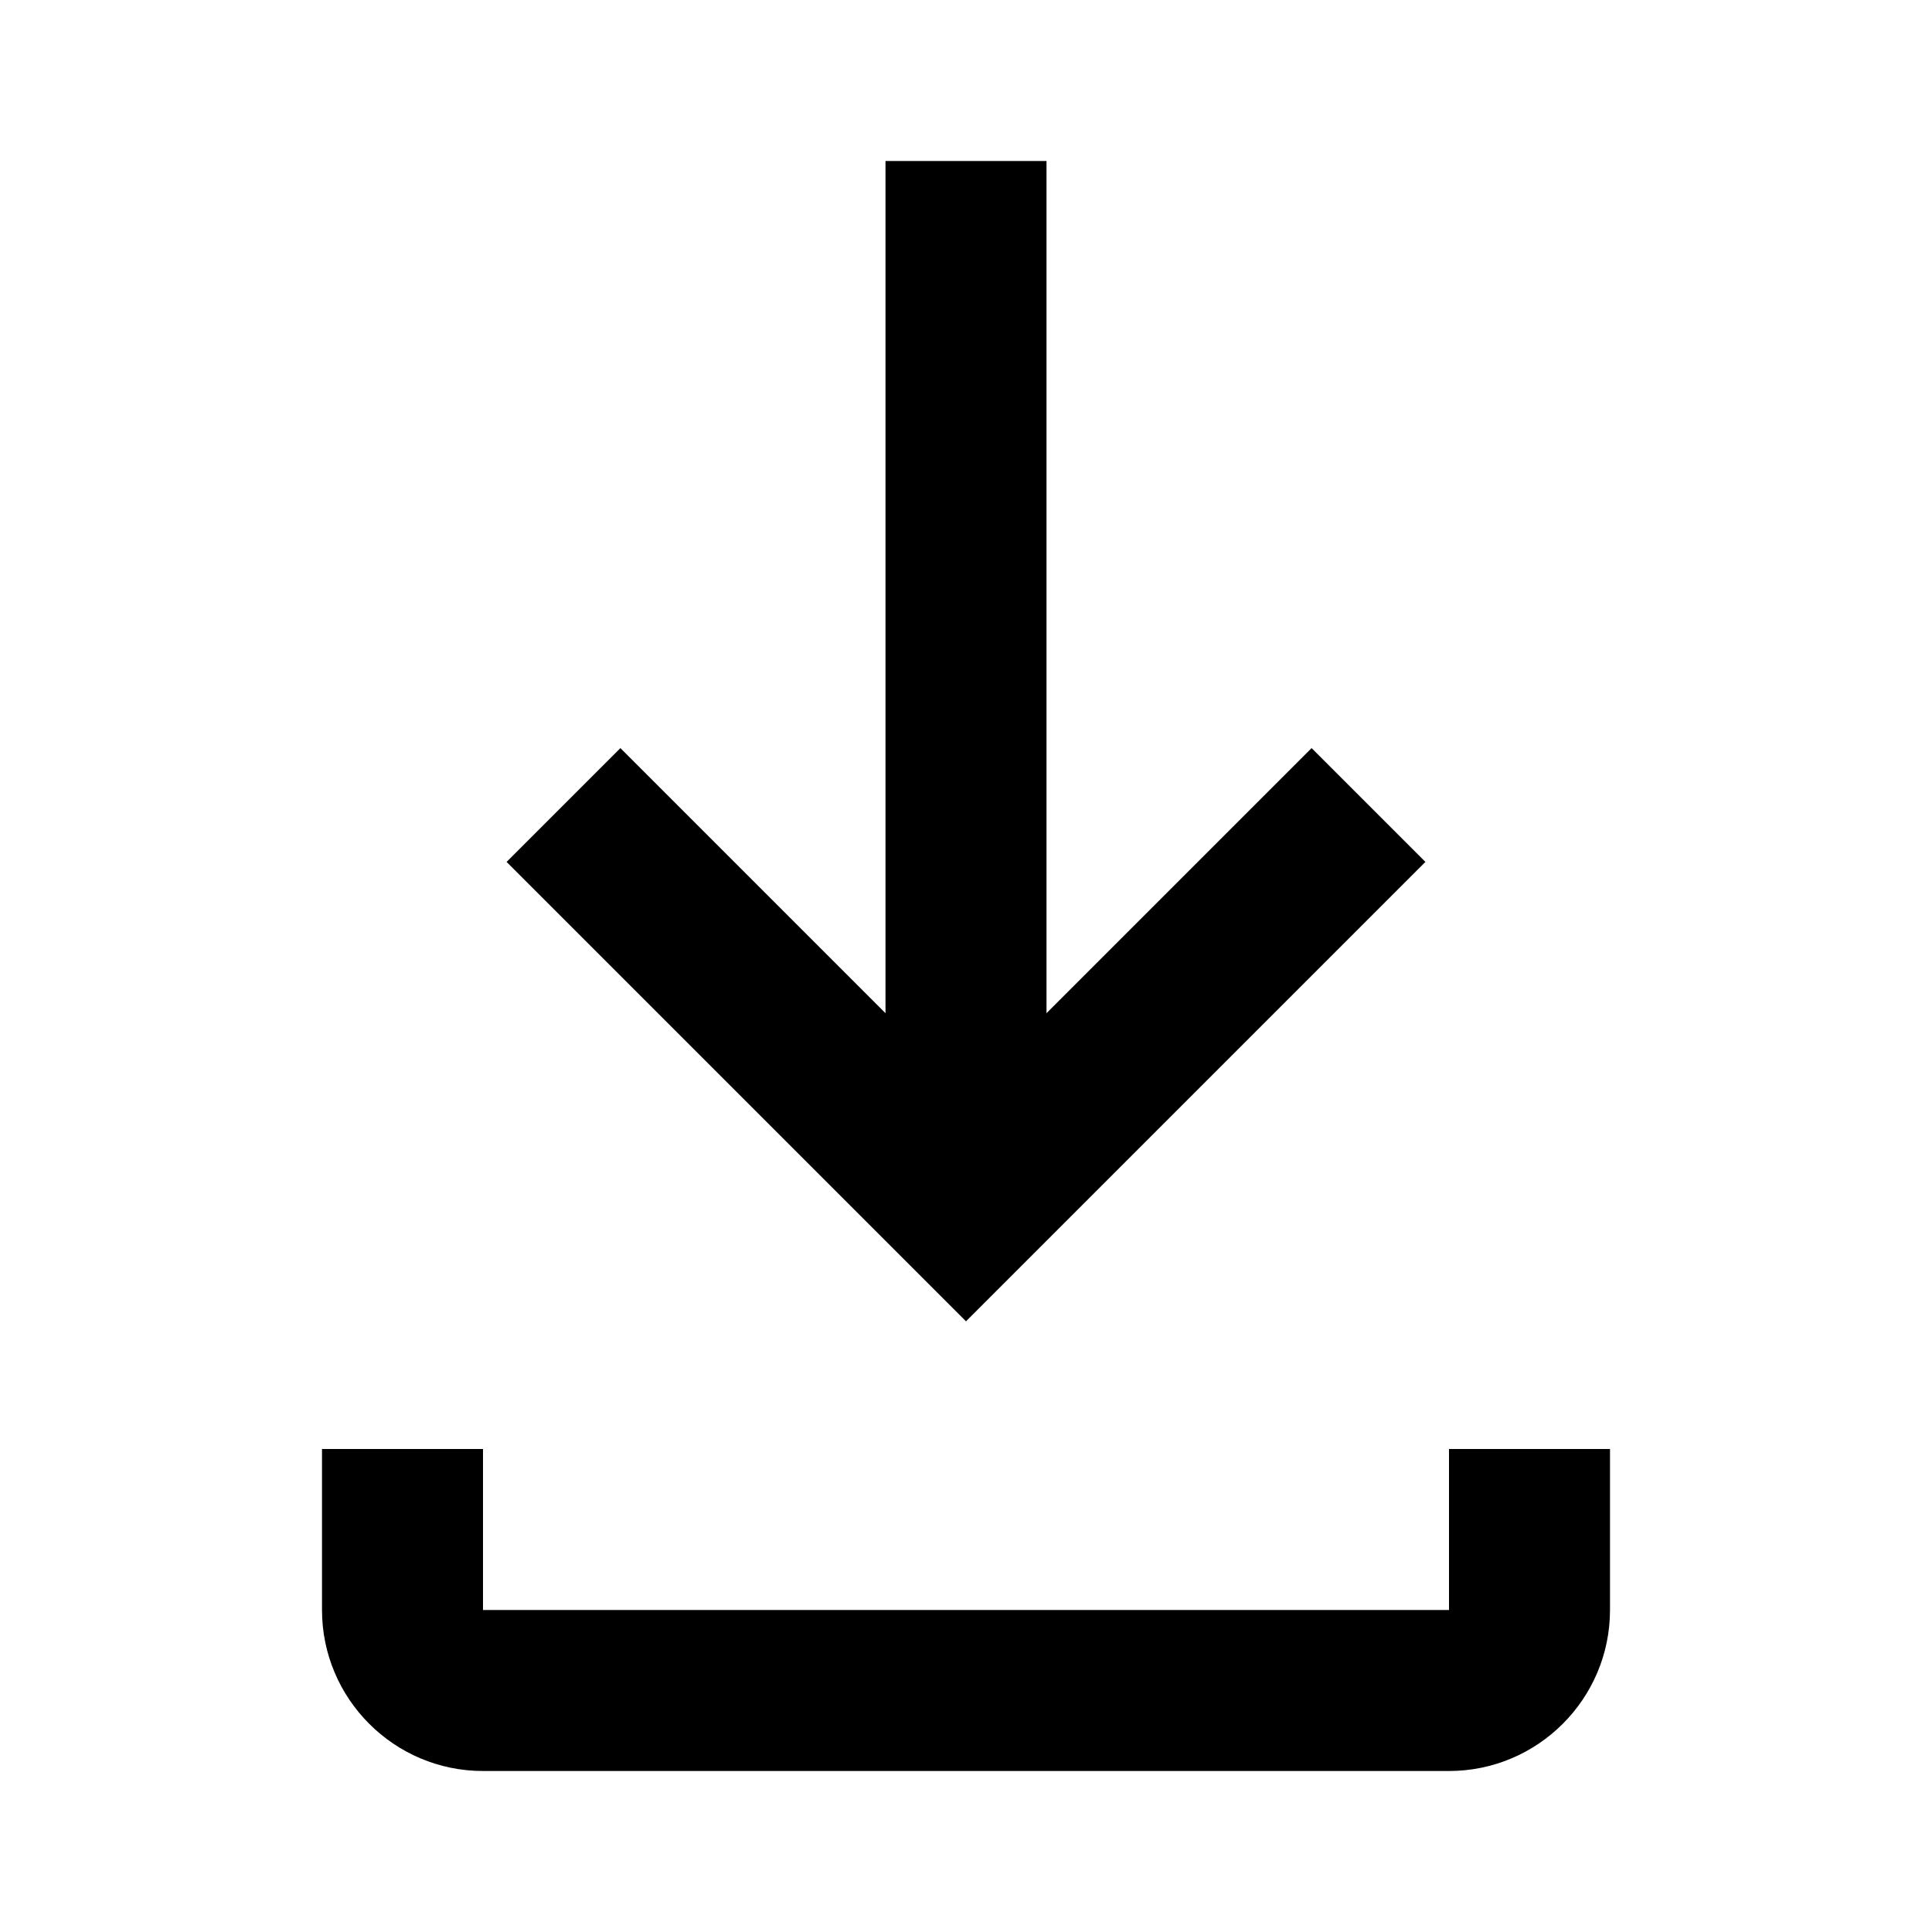 <svg
  aria-hidden="false"
  width="28"
  height="28"
  viewBox="0 0 24 24"
>
  <path
    fill="currentColor"
    fill-rule="evenodd"
    clip-rule="evenodd"
    d="M16.293 9.293L17.707 10.707L12 16.414L6.293 10.707L7.707 9.293L11 12.586V2H13V12.586L16.293 9.293ZM18 20V18H20V20C20 21.102 19.104 22 18 22H6C4.896 22 4 21.102 4 20V18H6V20H18Z"
  ></path>
</svg>